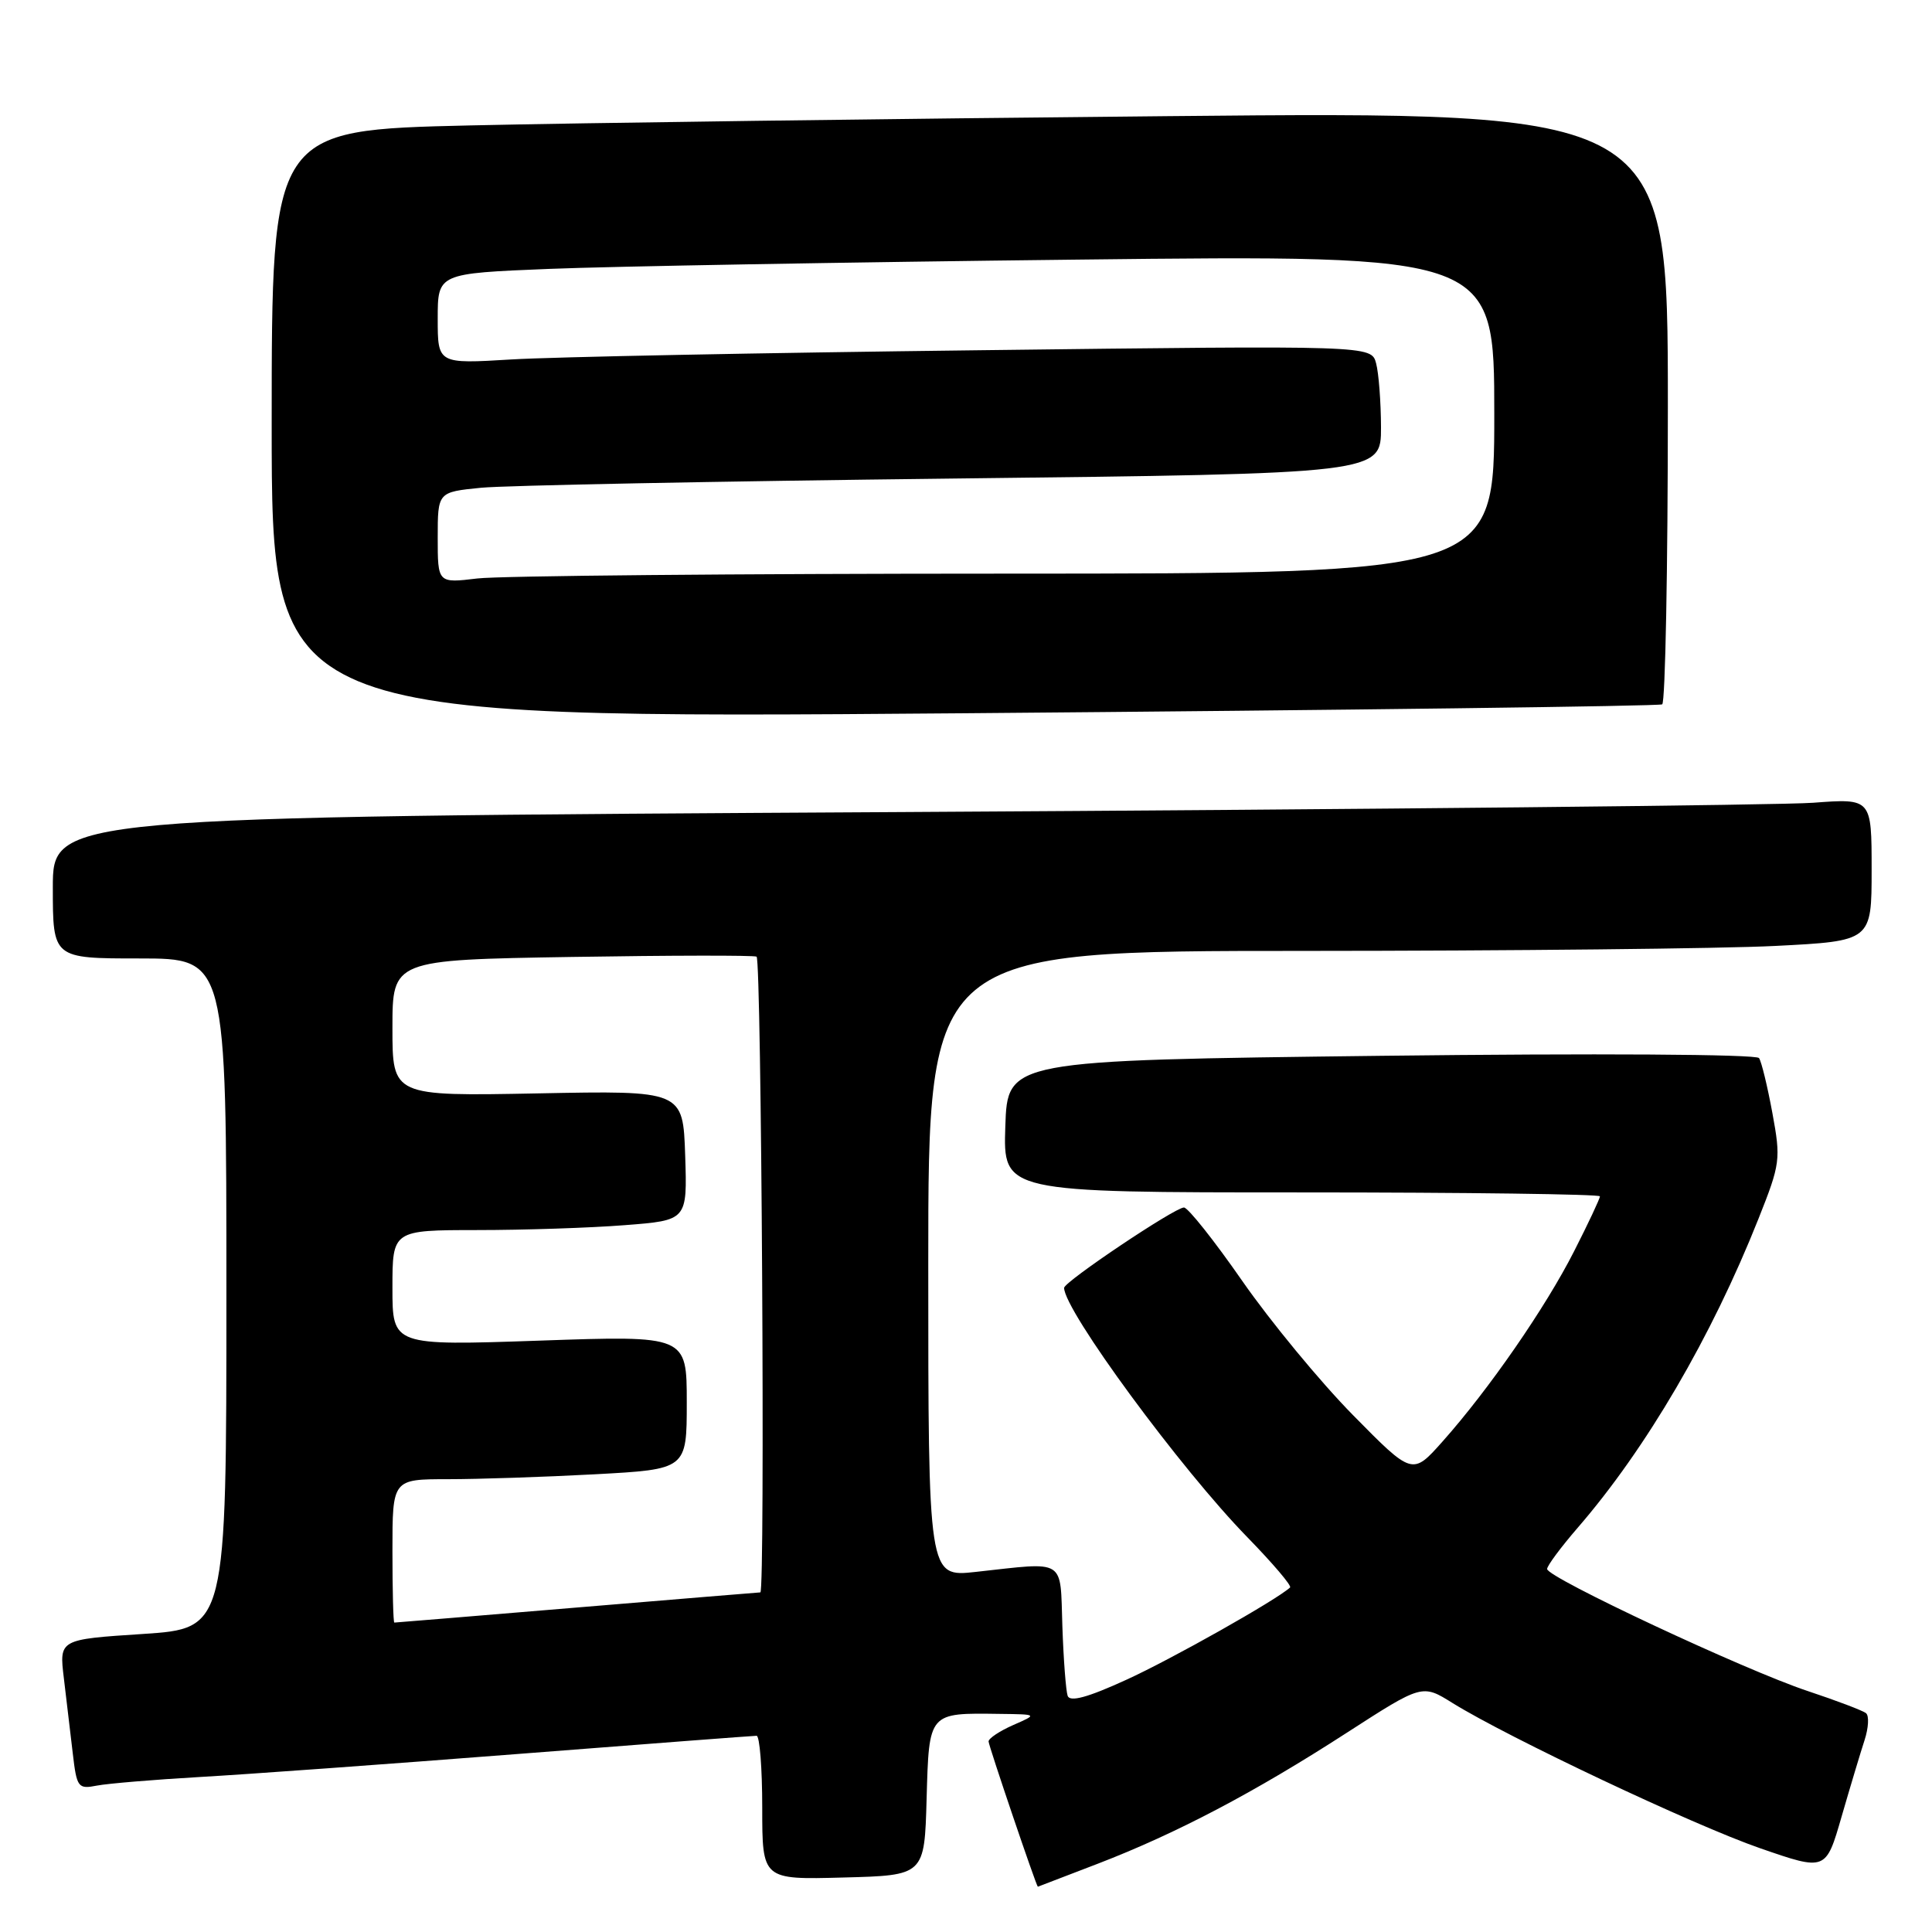 <?xml version="1.0" encoding="UTF-8" standalone="no"?>
<!DOCTYPE svg PUBLIC "-//W3C//DTD SVG 1.1//EN" "http://www.w3.org/Graphics/SVG/1.1/DTD/svg11.dtd" >
<svg xmlns="http://www.w3.org/2000/svg" xmlns:xlink="http://www.w3.org/1999/xlink" version="1.1" viewBox="0 0 256 256">
 <g >
 <path fill="currentColor"
d=" M 145.47 246.95 C 155.89 242.94 166.25 237.49 178.47 229.59 C 188.45 223.15 188.45 223.15 192.47 225.66 C 199.87 230.25 224.39 241.84 233.22 244.90 C 241.94 247.92 241.94 247.92 244.02 240.71 C 245.17 236.74 246.54 232.18 247.07 230.56 C 247.59 228.95 247.68 227.35 247.26 227.01 C 246.84 226.66 243.35 225.34 239.50 224.06 C 231.20 221.30 205.00 209.03 205.00 207.90 C 205.00 207.47 206.82 205.02 209.05 202.44 C 218.13 191.95 226.78 177.17 233.02 161.46 C 235.91 154.19 235.98 153.62 234.85 147.48 C 234.20 143.96 233.41 140.68 233.08 140.20 C 232.75 139.69 211.43 139.56 183.00 139.90 C 133.50 140.50 133.50 140.50 133.21 149.25 C 132.92 158.00 132.92 158.00 172.46 158.00 C 194.21 158.00 212.00 158.24 212.00 158.52 C 212.00 158.81 210.47 162.08 208.59 165.77 C 204.82 173.21 197.31 184.08 191.15 191.00 C 187.15 195.50 187.15 195.50 179.27 187.50 C 174.94 183.10 168.35 175.11 164.62 169.75 C 160.90 164.39 157.41 160.00 156.88 160.00 C 155.67 160.00 141.00 169.84 141.00 170.65 C 141.00 173.64 156.46 194.67 165.31 203.72 C 168.65 207.15 171.19 210.13 170.94 210.35 C 169.14 212.01 155.20 219.87 149.22 222.59 C 144.13 224.92 141.78 225.56 141.47 224.71 C 141.24 224.05 140.92 219.90 140.77 215.50 C 140.46 206.38 141.39 206.96 129.25 208.29 C 123.00 208.97 123.00 208.97 123.00 167.48 C 123.00 126.00 123.00 126.00 172.75 126.00 C 200.11 125.99 228.24 125.70 235.25 125.34 C 248.00 124.69 248.00 124.69 248.00 115.24 C 248.00 105.79 248.00 105.79 240.25 106.37 C 235.99 106.69 181.76 107.25 119.75 107.60 C 7.00 108.24 7.00 108.24 7.00 117.62 C 7.00 127.00 7.00 127.00 18.50 127.00 C 30.00 127.00 30.00 127.00 30.00 171.39 C 30.00 215.78 30.00 215.78 18.92 216.51 C 7.84 217.23 7.84 217.23 8.46 222.36 C 8.79 225.19 9.32 229.66 9.64 232.31 C 10.17 236.87 10.34 237.09 12.85 236.60 C 14.31 236.32 20.45 235.81 26.50 235.46 C 32.55 235.12 51.45 233.75 68.50 232.42 C 85.55 231.09 99.84 230.00 100.25 230.00 C 100.66 230.00 101.00 234.29 101.00 239.53 C 101.00 249.07 101.00 249.07 111.75 248.78 C 122.50 248.50 122.50 248.50 122.78 238.36 C 123.11 226.83 122.99 226.97 132.50 227.10 C 137.50 227.16 137.50 227.16 134.25 228.58 C 132.46 229.37 131.00 230.34 130.99 230.75 C 130.99 231.29 137.33 249.98 137.52 250.00 C 137.54 250.00 141.11 248.63 145.47 246.95 Z  M 220.25 93.33 C 220.66 93.08 221.00 75.31 221.00 53.82 C 221.00 14.76 221.00 14.76 154.75 15.39 C 118.31 15.73 76.69 16.29 62.25 16.62 C 36.00 17.23 36.00 17.23 36.00 56.23 C 36.00 95.24 36.00 95.24 127.75 94.51 C 178.21 94.10 219.84 93.57 220.25 93.33 Z  M 52.00 205.50 C 52.00 196.00 52.00 196.00 59.34 196.00 C 63.38 196.00 72.16 195.71 78.84 195.35 C 91.00 194.69 91.00 194.69 91.00 185.83 C 91.00 176.96 91.00 176.96 71.50 177.64 C 52.00 178.31 52.00 178.31 52.00 170.66 C 52.00 163.00 52.00 163.00 63.25 162.99 C 69.44 162.99 78.23 162.70 82.79 162.34 C 91.07 161.70 91.07 161.70 90.79 153.10 C 90.50 144.50 90.50 144.50 71.25 144.88 C 52.00 145.25 52.00 145.25 52.00 136.22 C 52.00 127.19 52.00 127.19 75.75 126.80 C 88.81 126.59 99.84 126.57 100.25 126.76 C 100.90 127.07 101.40 211.00 100.75 211.00 C 100.61 211.00 89.70 211.90 76.50 213.00 C 63.30 214.10 52.39 215.00 52.25 215.00 C 52.11 215.00 52.00 210.72 52.00 205.50 Z  M 58.00 71.24 C 58.00 65.20 58.00 65.20 63.75 64.63 C 66.91 64.32 95.04 63.77 126.25 63.41 C 183.00 62.76 183.00 62.76 182.99 56.63 C 182.98 53.26 182.69 49.44 182.34 48.14 C 181.71 45.77 181.71 45.77 129.60 46.41 C 100.95 46.75 73.11 47.30 67.75 47.63 C 58.00 48.22 58.00 48.22 58.00 42.22 C 58.00 36.23 58.00 36.23 72.75 35.63 C 80.86 35.30 112.36 34.74 142.75 34.40 C 198.00 33.77 198.00 33.77 198.00 54.88 C 198.00 76.00 198.00 76.00 133.25 76.01 C 97.64 76.01 66.14 76.30 63.25 76.65 C 58.00 77.28 58.00 77.28 58.00 71.24 Z "/>
</g>
</svg>